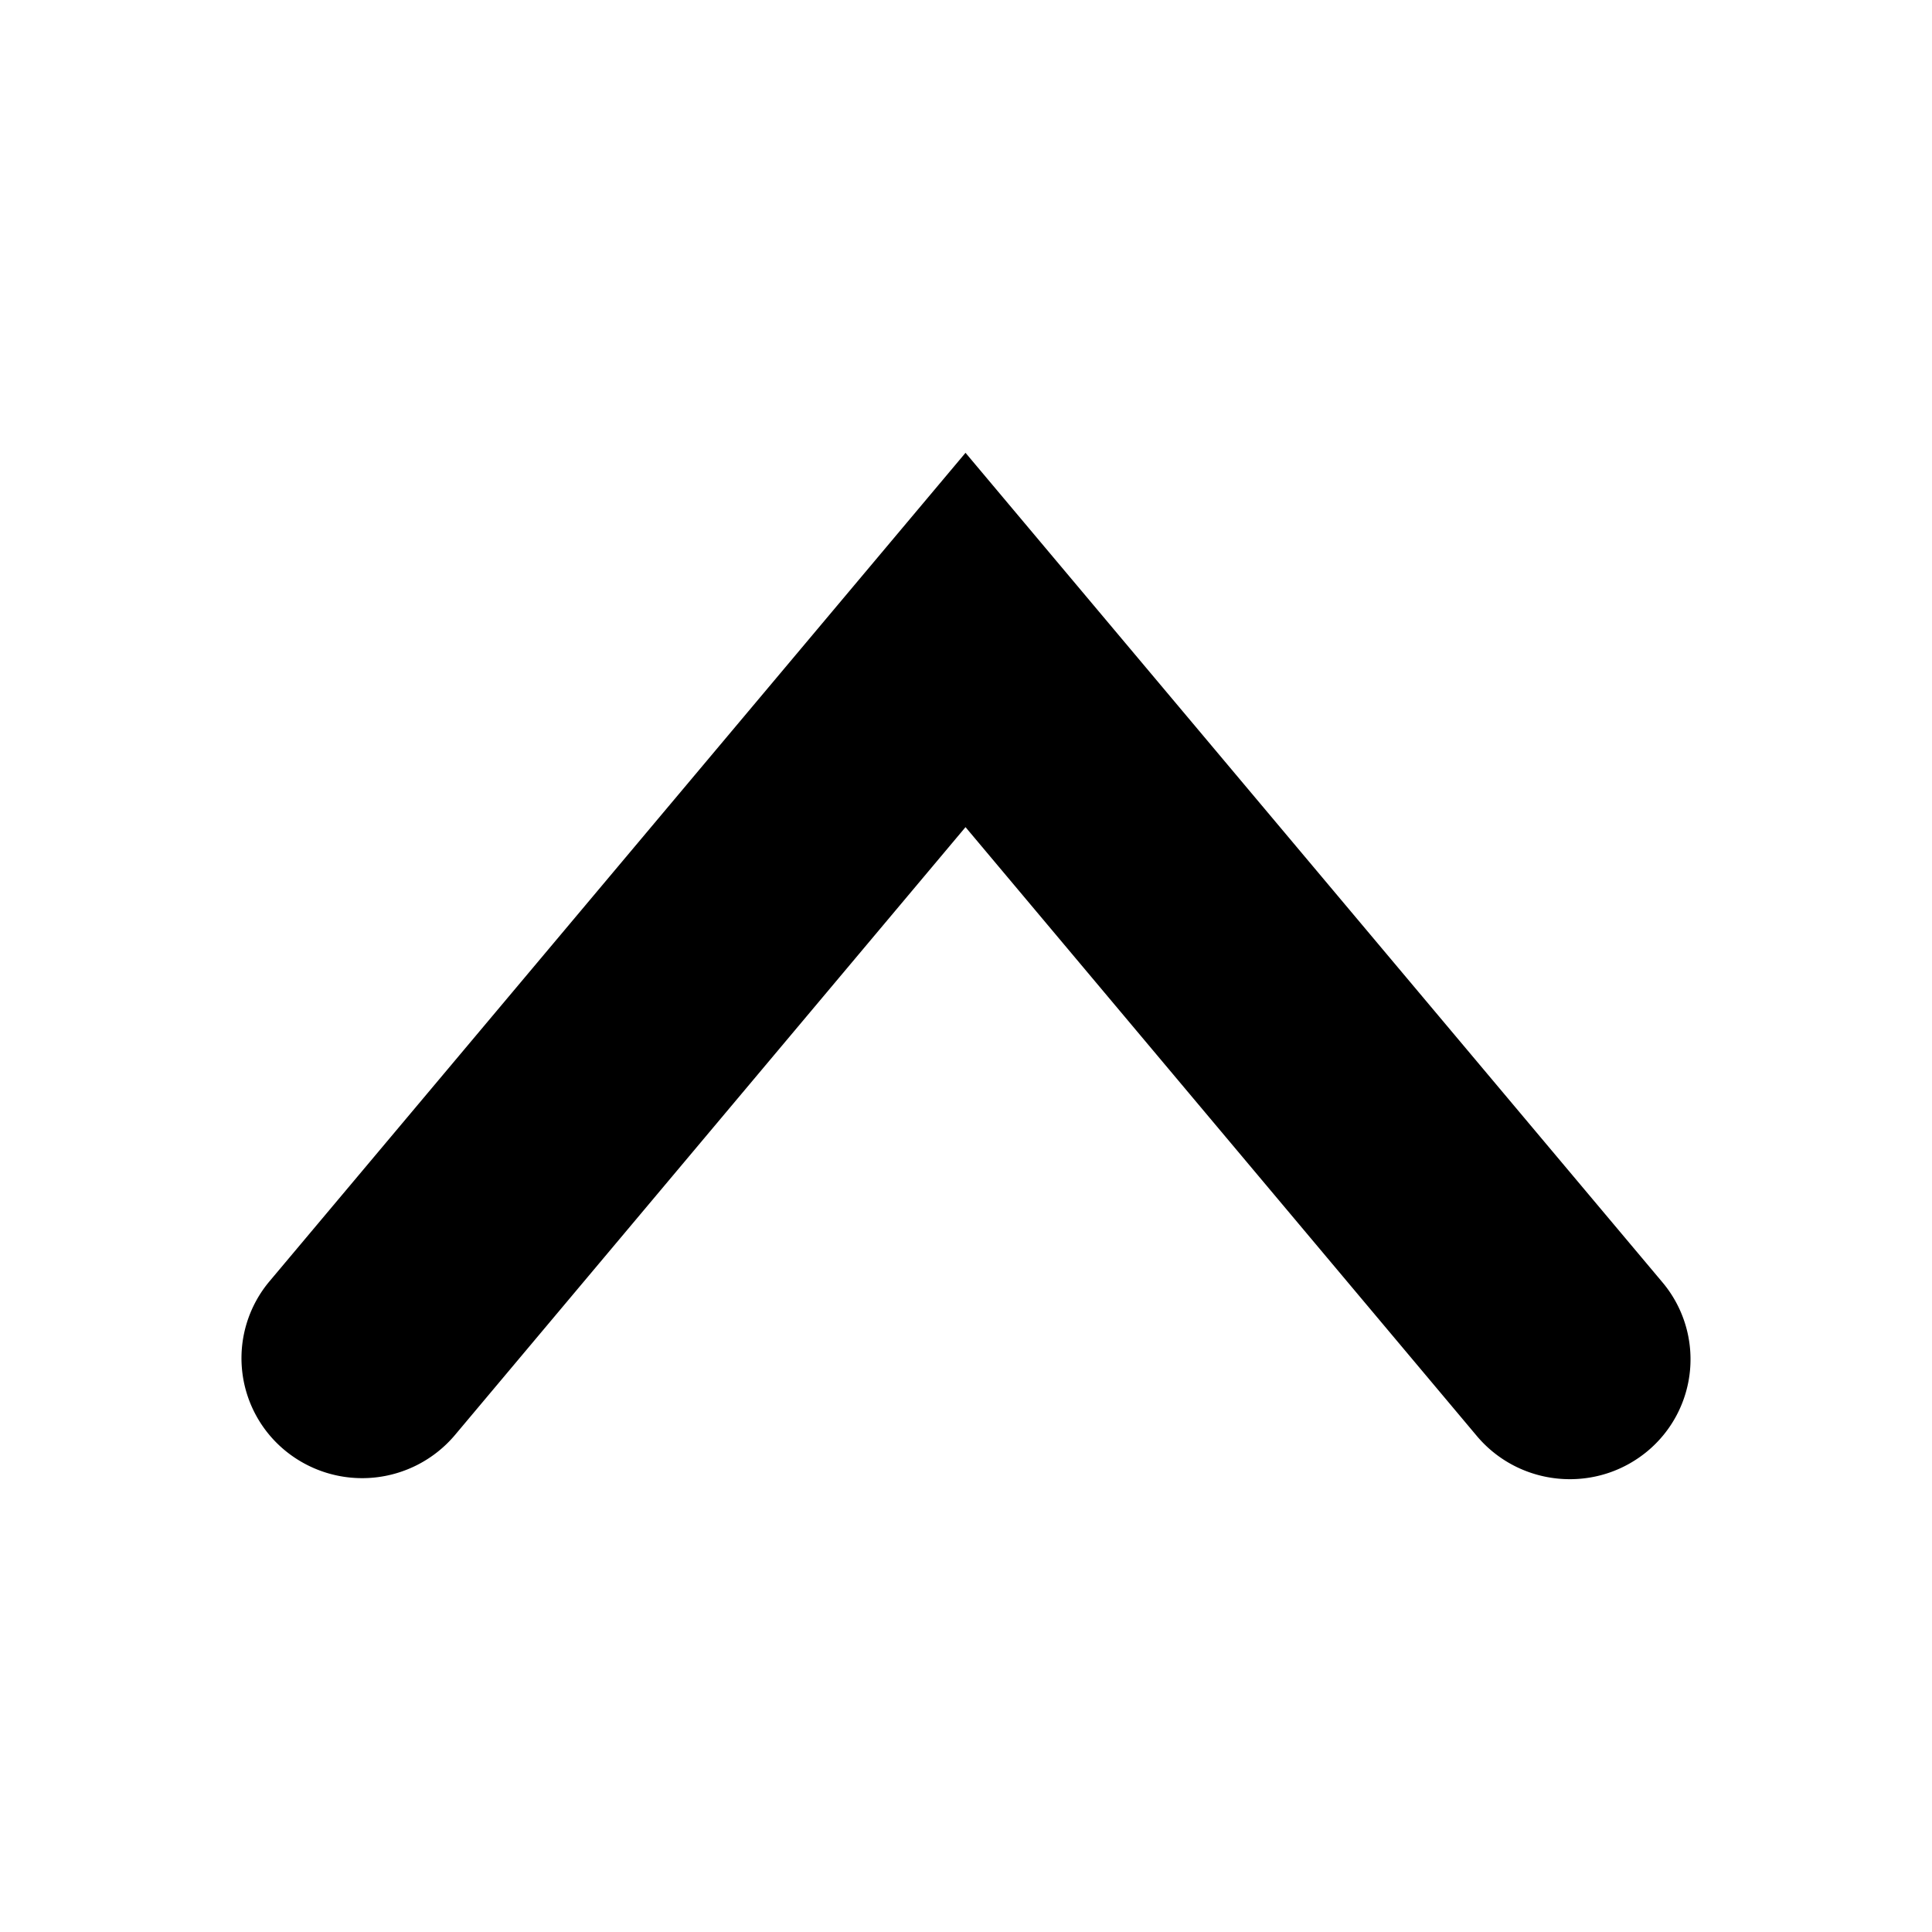 <svg xmlns="http://www.w3.org/2000/svg" viewBox="0 0 16 16">
  <path d="M13.001 12.25c-.287 0-.571-.122-.769-.356L7.996 6.85l-4.228 5.034a1.005 1.005 0 0 1-1.409.127.99.99 0 0 1-.127-1.4L7.996 3.75l5.772 6.87a.99.99 0 0 1-.127 1.4c-.188.155-.414.23-.64.23"/>
</svg>

